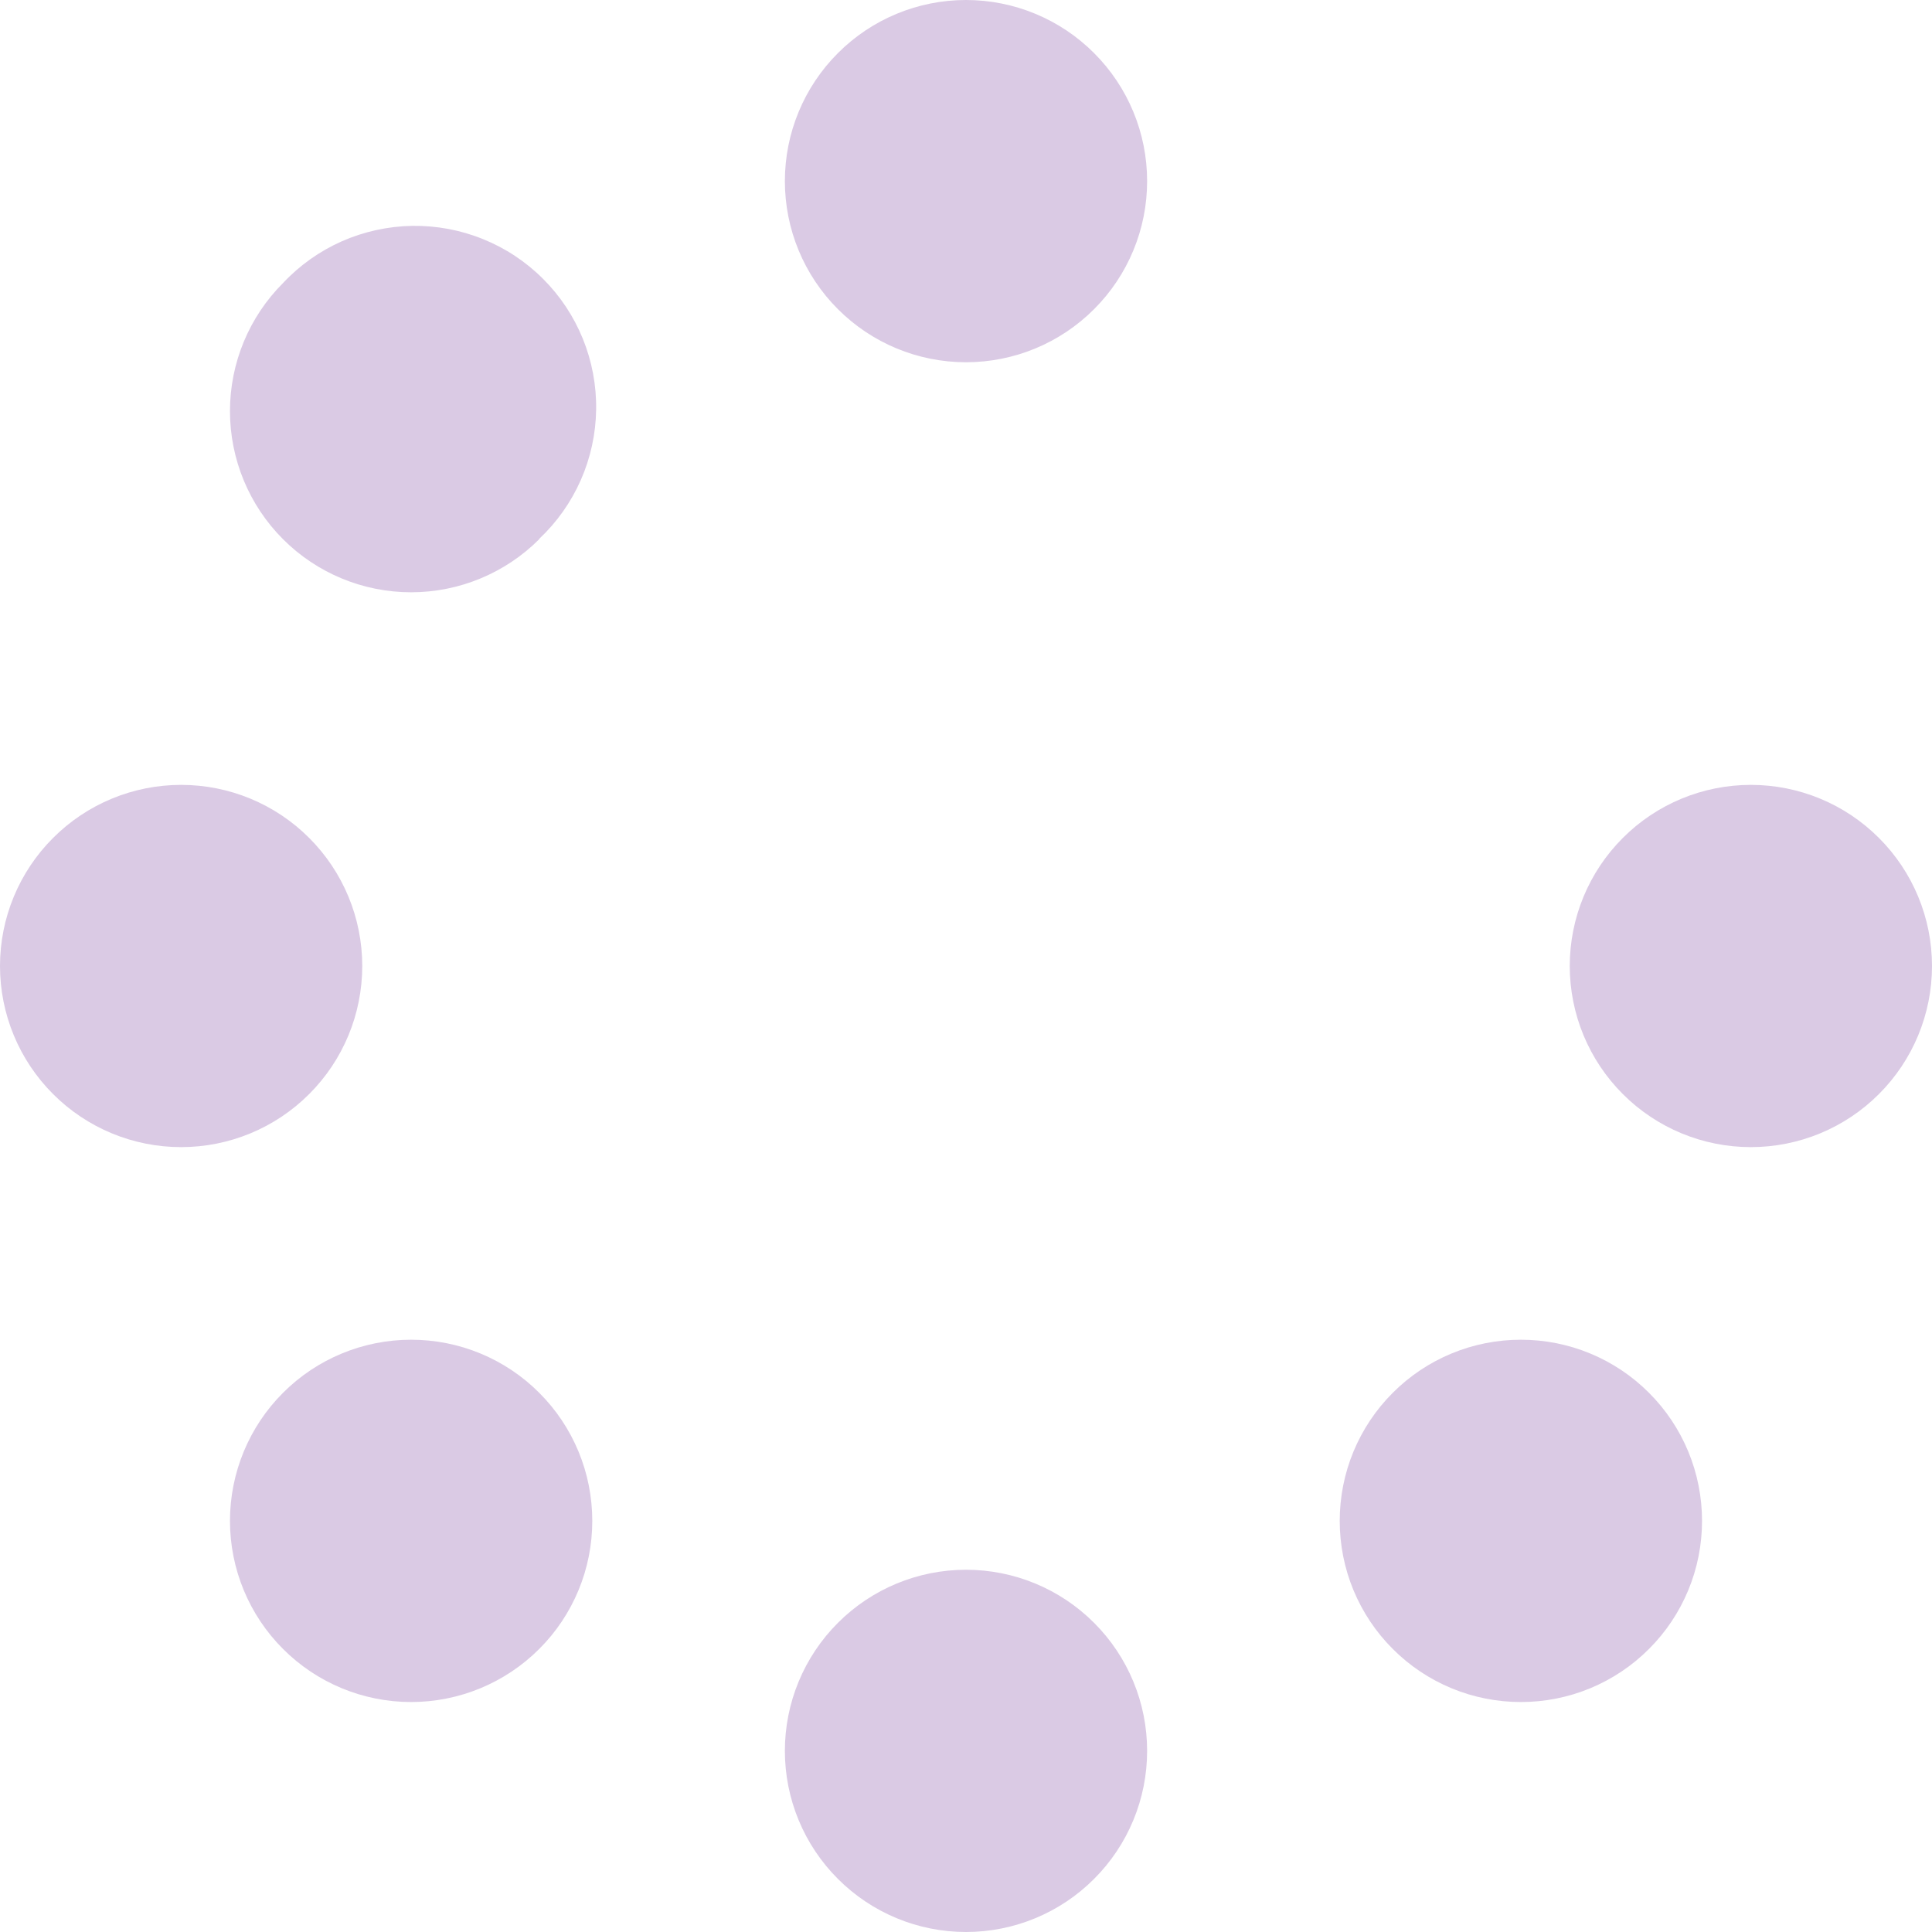 <svg width="32" height="32" viewBox="0 0 32 32" fill="none" xmlns="http://www.w3.org/2000/svg">
<path d="M19 3C19 2.204 18.684 1.441 18.121 0.879C17.559 0.316 16.796 0 16 0C15.204 0 14.441 0.316 13.879 0.879C13.316 1.441 13 2.204 13 3C13 3.796 13.316 4.559 13.879 5.121C14.441 5.684 15.204 6 16 6C16.796 6 17.559 5.684 18.121 5.121C18.684 4.559 19 3.796 19 3ZM19 29C19 28.204 18.684 27.441 18.121 26.879C17.559 26.316 16.796 26 16 26C15.204 26 14.441 26.316 13.879 26.879C13.316 27.441 13 28.204 13 29C13 29.796 13.316 30.559 13.879 31.121C14.441 31.684 15.204 32 16 32C16.796 32 17.559 31.684 18.121 31.121C18.684 30.559 19 29.796 19 29ZM3 19C3.796 19 4.559 18.684 5.121 18.121C5.684 17.559 6 16.796 6 16C6 15.204 5.684 14.441 5.121 13.879C4.559 13.316 3.796 13 3 13C2.204 13 1.441 13.316 0.879 13.879C0.316 14.441 0 15.204 0 16C0 16.796 0.316 17.559 0.879 18.121C1.441 18.684 2.204 19 3 19ZM32 16C32 15.204 31.684 14.441 31.121 13.879C30.559 13.316 29.796 13 29 13C28.204 13 27.441 13.316 26.879 13.879C26.316 14.441 26 15.204 26 16C26 16.796 26.316 17.559 26.879 18.121C27.441 18.684 28.204 19 29 19C29.796 19 30.559 18.684 31.121 18.121C31.684 17.559 32 16.796 32 16ZM8.931 27.312C9.21 27.034 9.431 26.703 9.582 26.339C9.733 25.975 9.81 25.585 9.81 25.191C9.81 24.797 9.733 24.406 9.582 24.042C9.431 23.678 9.21 23.347 8.931 23.069C8.653 22.79 8.322 22.569 7.958 22.418C7.594 22.267 7.203 22.19 6.809 22.19C6.014 22.19 5.25 22.506 4.688 23.069C4.125 23.631 3.809 24.395 3.809 25.191C3.809 25.986 4.125 26.75 4.688 27.312C5.25 27.875 6.014 28.191 6.809 28.191C7.605 28.191 8.368 27.875 8.931 27.312ZM8.931 8.925C9.224 8.65 9.458 8.318 9.62 7.951C9.782 7.583 9.868 7.187 9.874 6.785C9.88 6.383 9.805 5.984 9.654 5.612C9.503 5.24 9.279 4.902 8.994 4.618C8.71 4.334 8.372 4.11 7.999 3.96C7.627 3.809 7.228 3.735 6.826 3.741C6.425 3.748 6.028 3.835 5.661 3.997C5.293 4.16 4.962 4.395 4.688 4.688C4.125 5.25 3.809 6.014 3.809 6.809C3.809 7.605 4.125 8.368 4.688 8.931C5.25 9.494 6.014 9.81 6.809 9.81C7.605 9.81 8.368 9.494 8.931 8.931V8.925ZM23.069 27.312C23.347 27.591 23.678 27.812 24.042 27.963C24.406 28.114 24.797 28.191 25.191 28.191C25.585 28.191 25.975 28.114 26.339 27.963C26.703 27.812 27.034 27.591 27.312 27.312C27.591 27.034 27.812 26.703 27.963 26.339C28.114 25.975 28.191 25.585 28.191 25.191C28.191 24.797 28.114 24.406 27.963 24.042C27.812 23.678 27.591 23.347 27.312 23.069C27.034 22.79 26.703 22.569 26.339 22.418C25.975 22.267 25.585 22.19 25.191 22.19C24.797 22.19 24.406 22.267 24.042 22.418C23.678 22.569 23.347 22.79 23.069 23.069C22.79 23.347 22.569 23.678 22.418 24.042C22.267 24.406 22.19 24.797 22.19 25.191C22.19 25.585 22.267 25.975 22.418 26.339C22.569 26.703 22.79 27.034 23.069 27.312Z" fill="#DACAE4"/>
</svg>
